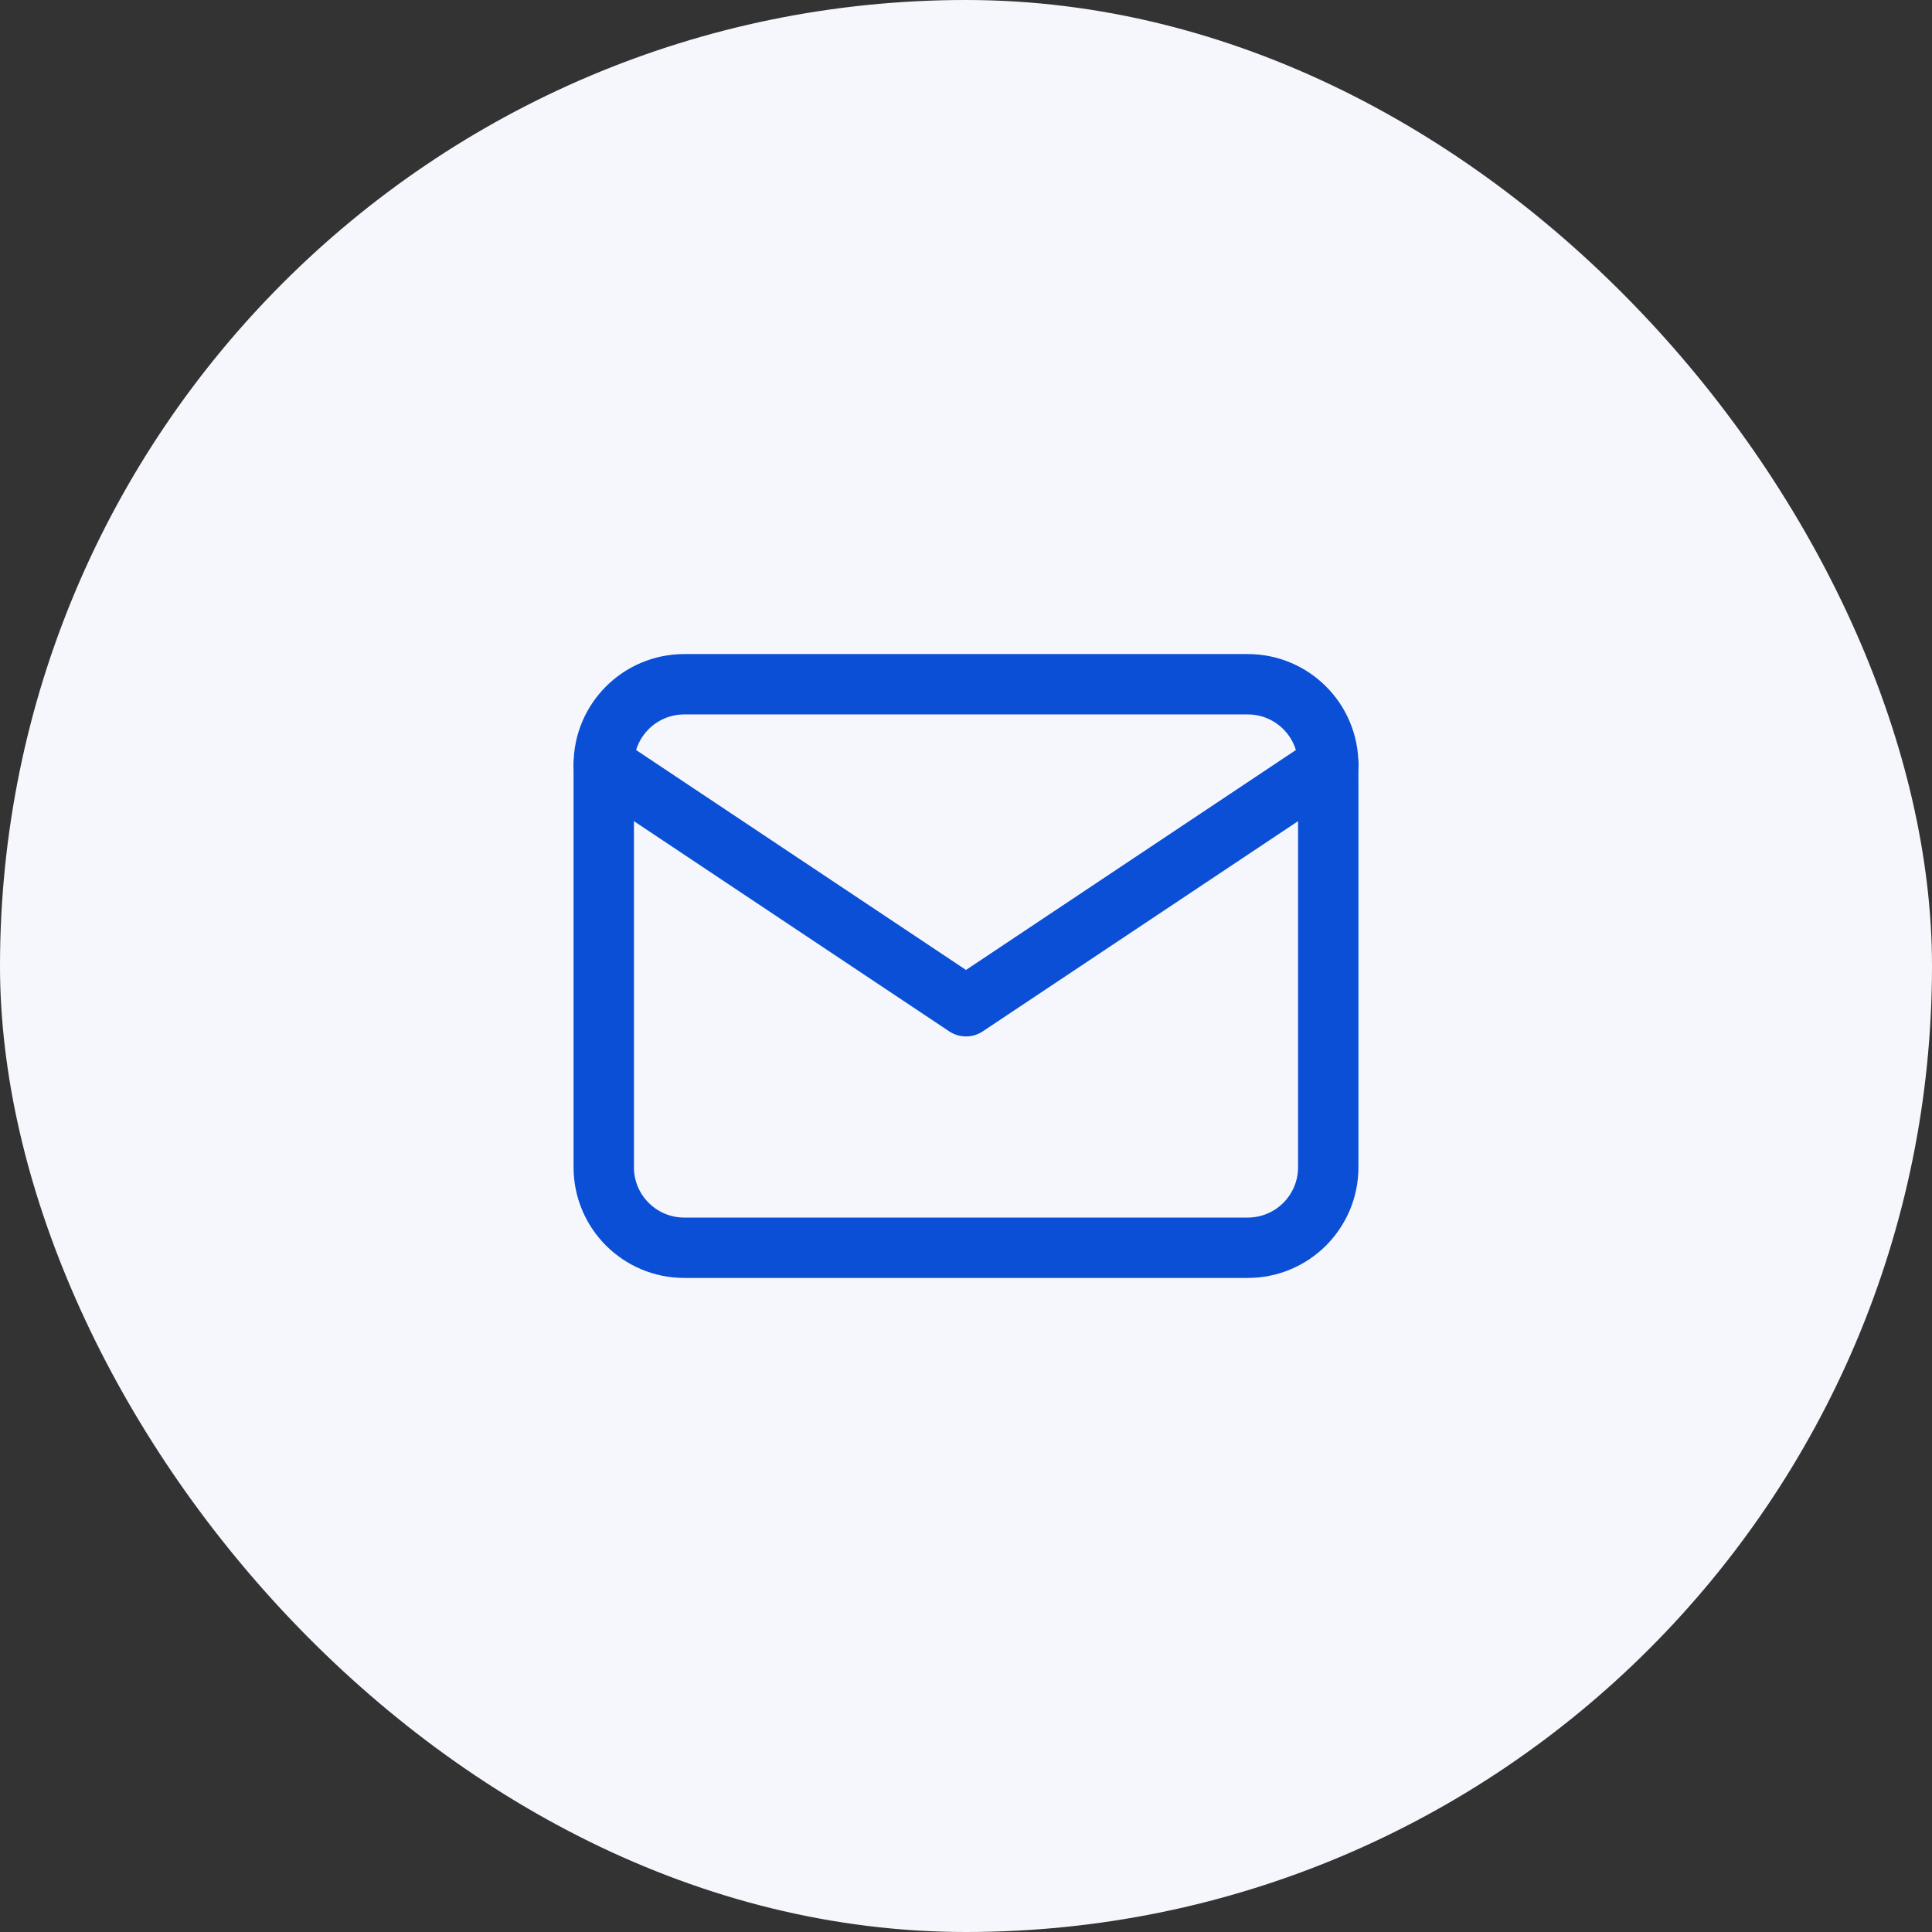 <svg width="48" height="48" viewBox="0 0 48 48" fill="none" xmlns="http://www.w3.org/2000/svg">
<rect x="0" y="0" width="48" height="48" fill="#333333" stroke="none"/>
<rect width="48" height="48" rx="24" fill="#F5F7FC"/>
<g clip-path="url(#clip0_1_236)">
<path d="M31 17H17C15.895 17 15 17.895 15 19V29C15 30.105 15.895 31 17 31H31C32.105 31 33 30.105 33 29V19C33 17.895 32.105 17 31 17Z" stroke="#0A4FD5" stroke-width="1.5" stroke-linecap="round" stroke-linejoin="round"/>
<path d="M15 19L24 25L33 19" stroke="#0A4FD5" stroke-width="1.5" stroke-linecap="round" stroke-linejoin="round"/>
</g>
<defs>
<clipPath id="clip0_1_236">
<rect width="24" height="24" fill="white" transform="translate(12 12)"/>
</clipPath>
</defs>
</svg>
